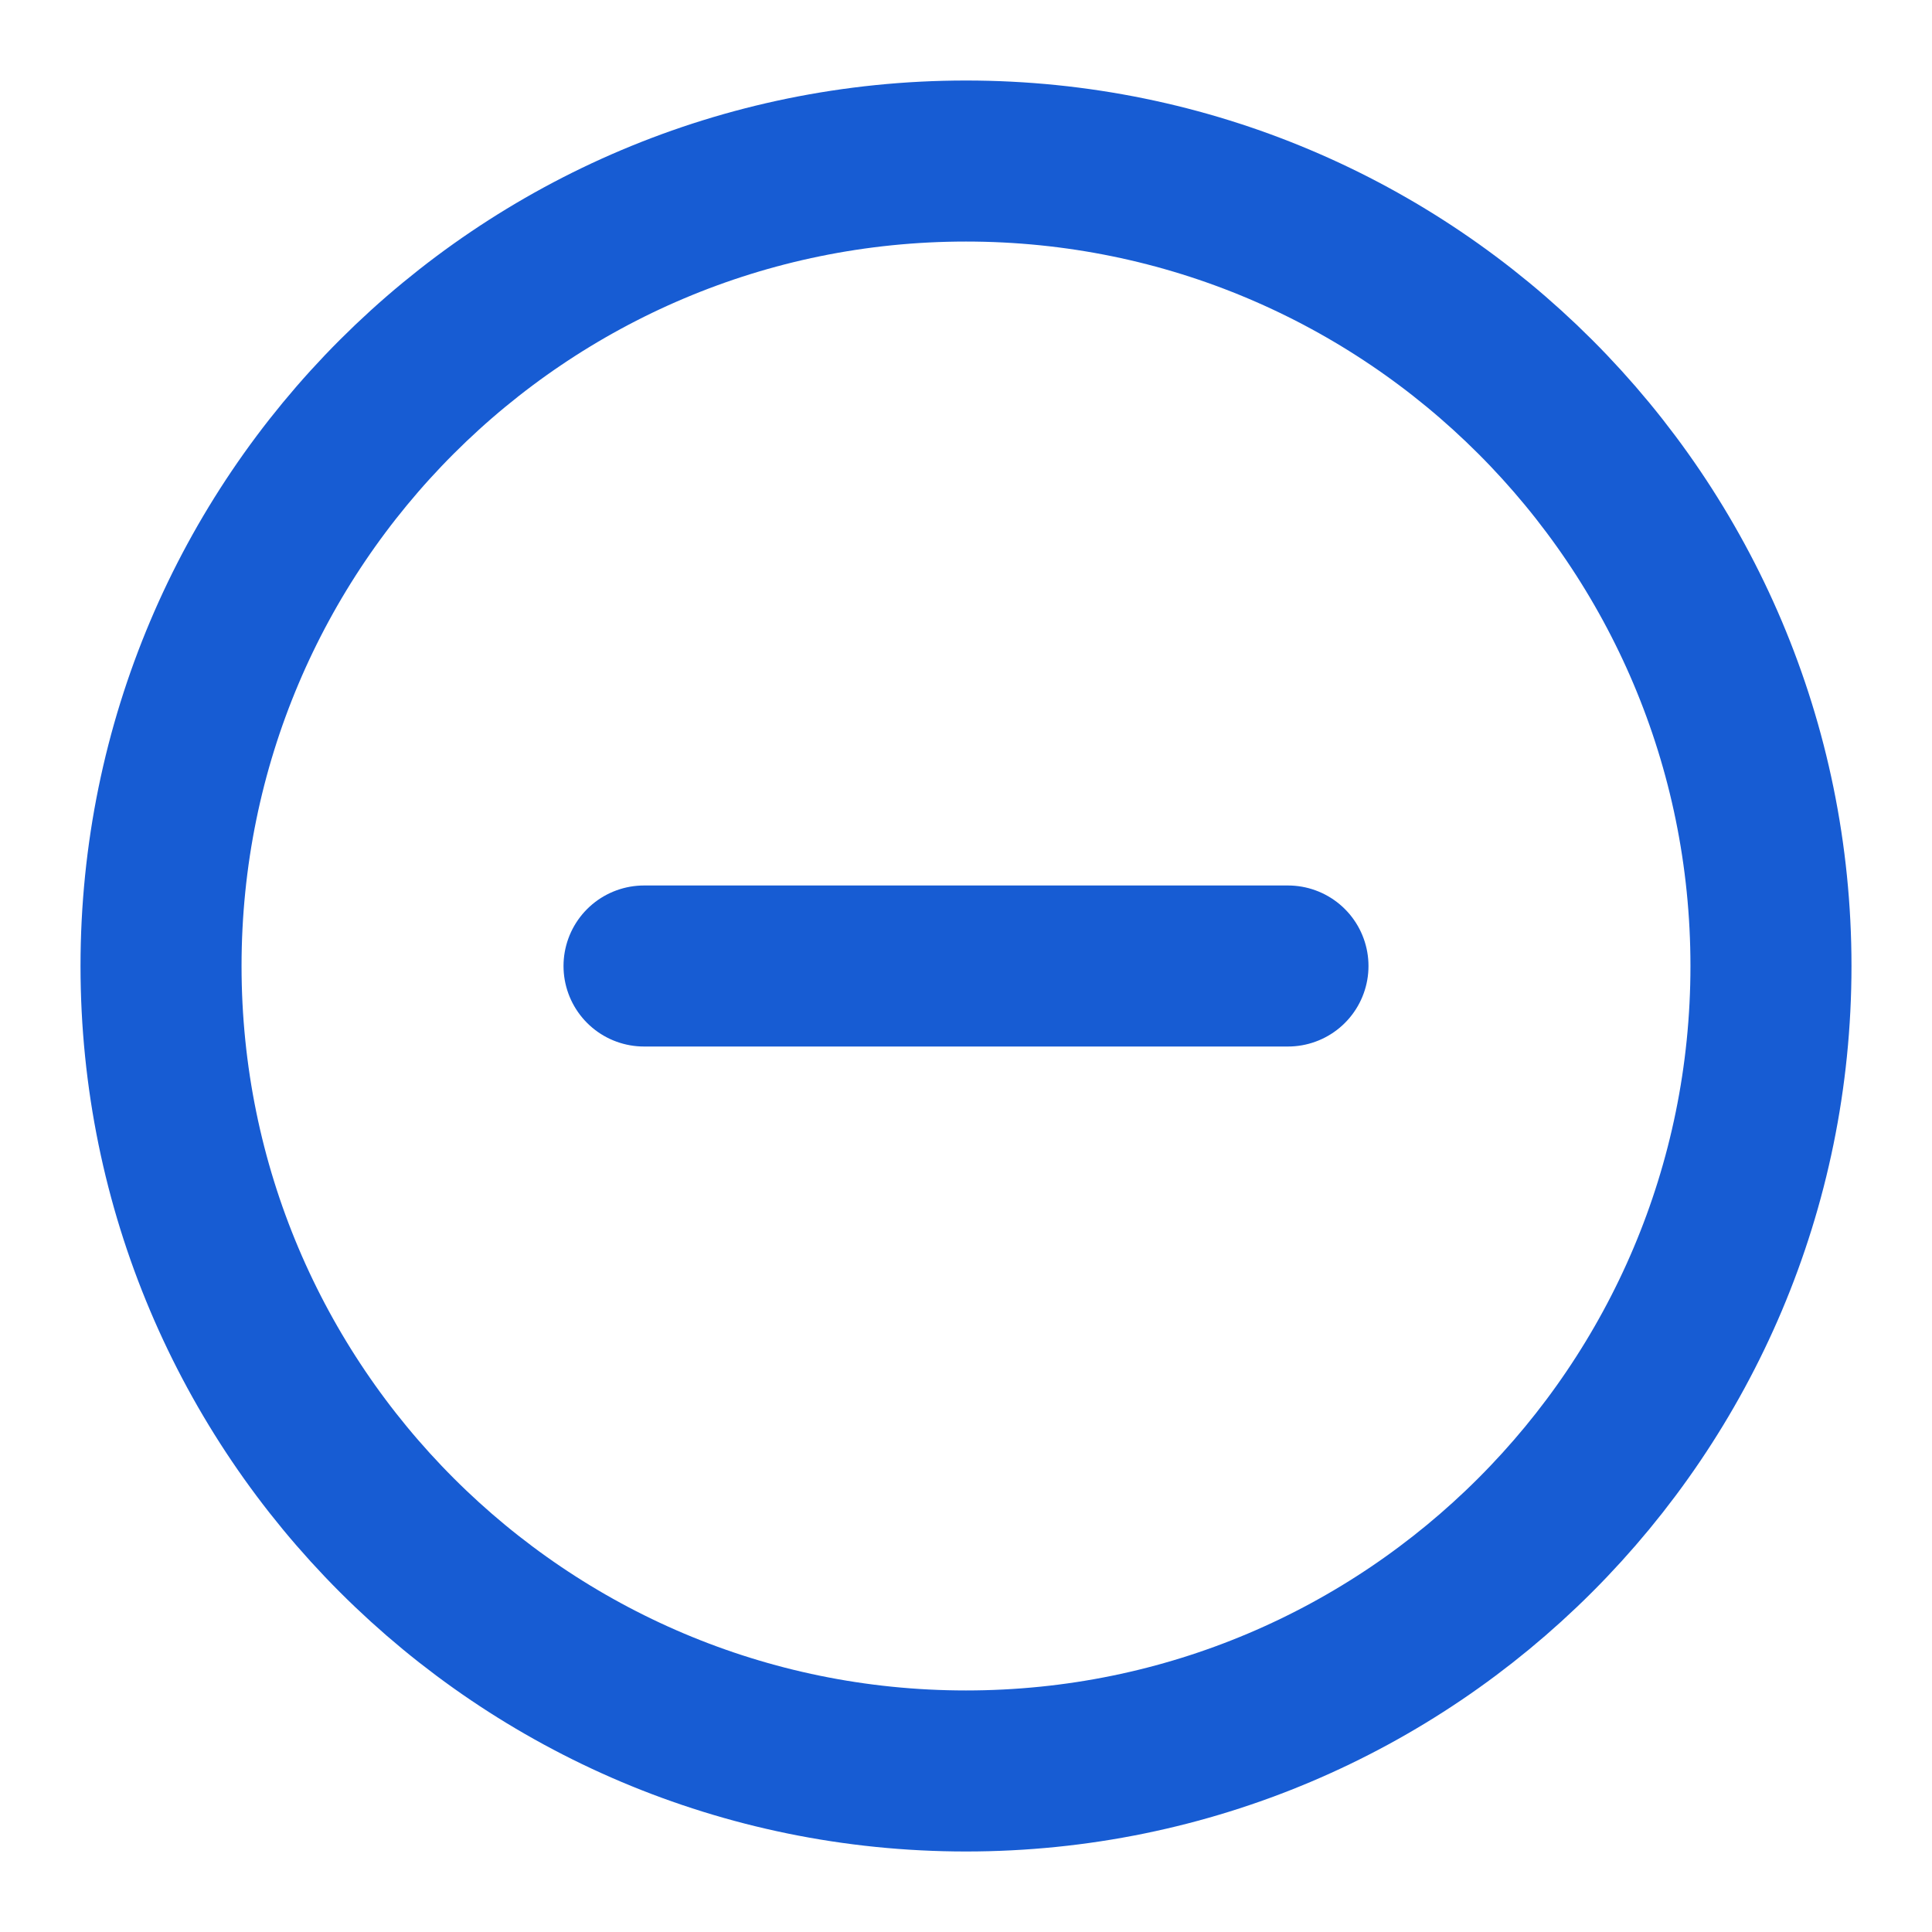 <svg width="20" height="20" viewBox="0 0 20 20" fill="none" xmlns="http://www.w3.org/2000/svg">
    <g clip-path="url(#clip0_6990_31500)">
        <path d="M6.667 10H13.333M18.333 10C18.333 14.602 14.602 18.333 10 18.333C5.398 18.333 1.667 14.602 1.667 10C1.667 5.397 5.398 1.667 10 1.667C14.602 1.667 18.333 5.397 18.333 10Z" stroke="#175CD3" stroke-width="1.667" stroke-linecap="round" stroke-linejoin="round"/>
    </g>
    <defs>
        <clipPath id="clip0_6990_31500">
            <rect width="20" height="20" fill="white"/>
        </clipPath>
    </defs>
</svg>
